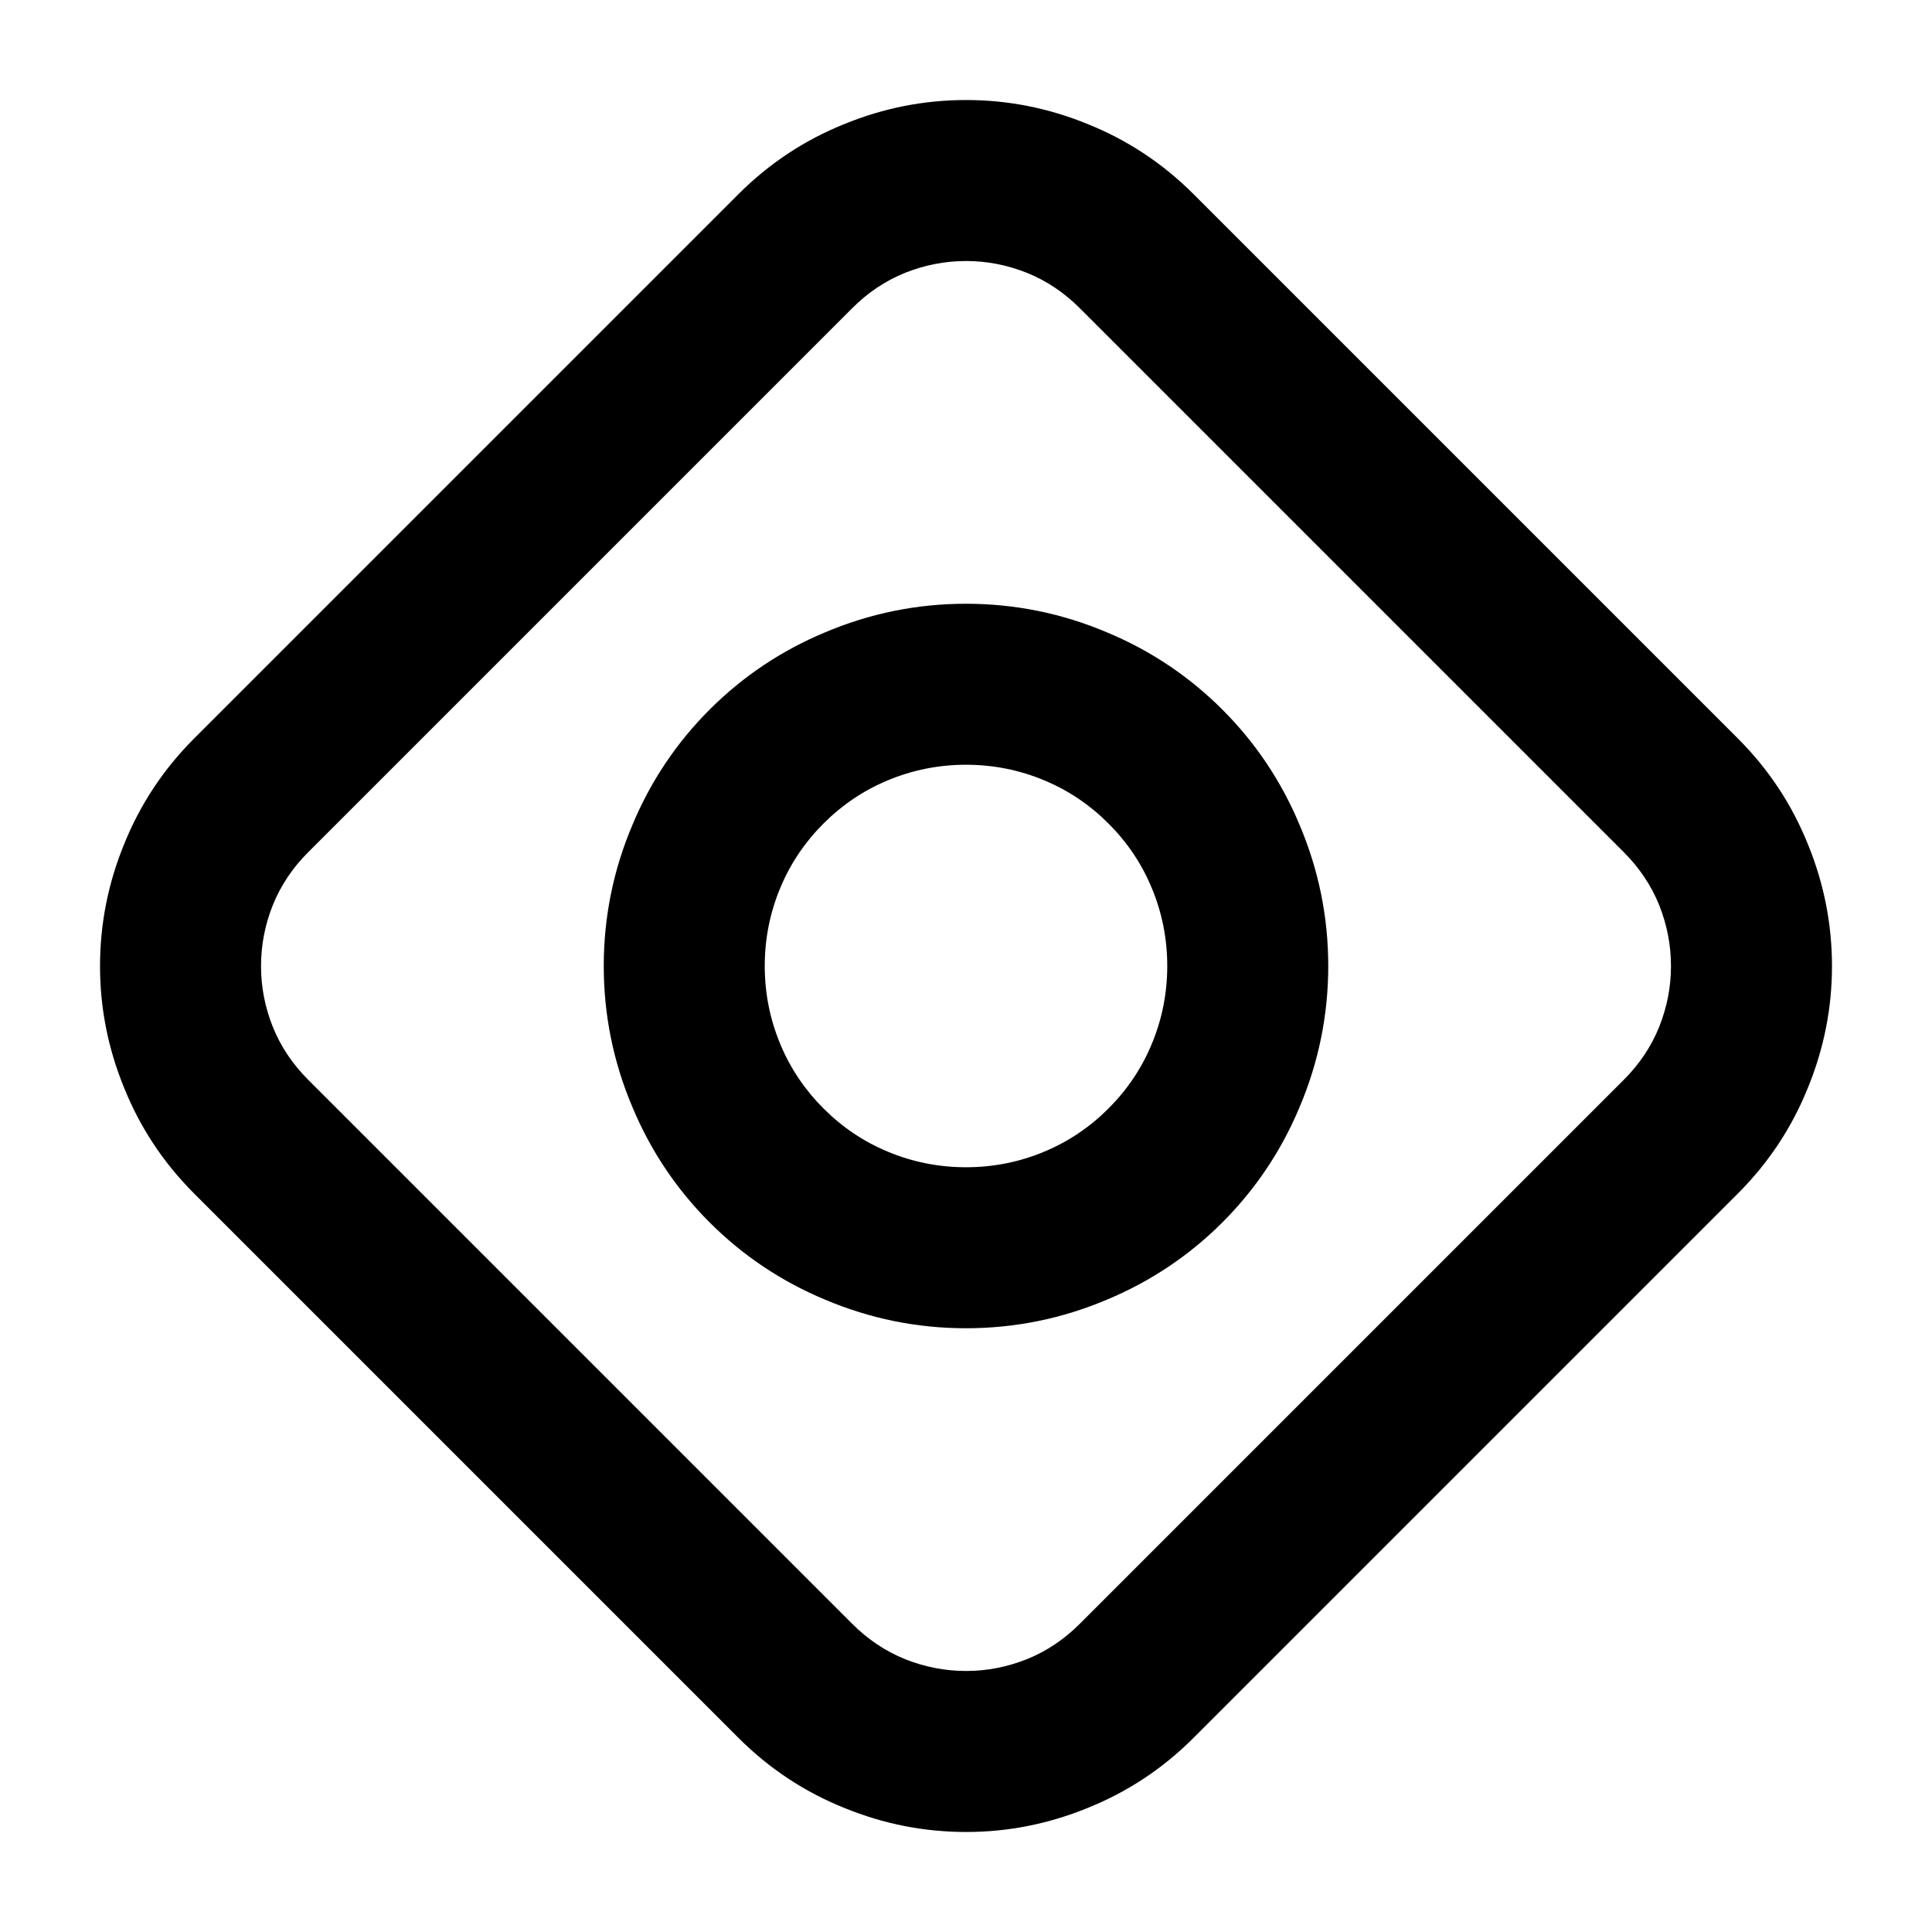 <svg xmlns="http://www.w3.org/2000/svg" xmlns:xlink="http://www.w3.org/1999/xlink" width="48" height="48" viewBox="0 0 48 48" fill="none">
<path d="M4.825 29.655L18.345 43.175C19.115 43.945 19.995 44.525 20.995 44.925C21.955 45.315 22.955 45.515 24.005 45.515C25.045 45.515 26.045 45.315 27.005 44.925C28.005 44.525 28.885 43.945 29.655 43.175L43.175 29.655C43.945 28.885 44.525 28.005 44.925 27.005C45.315 26.045 45.515 25.045 45.515 24.005C45.515 22.955 45.315 21.955 44.925 20.995C44.525 19.995 43.945 19.115 43.175 18.345L29.655 4.825C28.885 4.055 28.005 3.475 27.005 3.075C26.045 2.685 25.045 2.485 24.005 2.485C22.955 2.485 21.955 2.685 20.995 3.075C19.995 3.475 19.115 4.055 18.345 4.825L4.825 18.345C4.055 19.115 3.475 19.995 3.075 20.995C2.685 21.955 2.485 22.955 2.485 24.005C2.485 25.045 2.685 26.045 3.075 27.005C3.475 28.005 4.055 28.885 4.825 29.655ZM22.495 41.225C22.975 41.415 23.475 41.515 24.005 41.515C24.525 41.515 25.025 41.415 25.505 41.225C26.005 41.025 26.445 40.725 26.825 40.345L40.345 26.825C40.725 26.445 41.025 26.005 41.225 25.505C41.415 25.025 41.515 24.525 41.515 24.005C41.515 23.475 41.415 22.975 41.225 22.495C41.025 21.995 40.725 21.555 40.345 21.175L26.825 7.655C26.445 7.275 26.005 6.975 25.505 6.775C25.025 6.585 24.525 6.485 24.005 6.485C23.475 6.485 22.975 6.585 22.495 6.775C21.995 6.975 21.555 7.275 21.175 7.655L7.655 21.175C7.275 21.555 6.975 21.995 6.775 22.495C6.585 22.975 6.485 23.475 6.485 24.005C6.485 24.525 6.585 25.025 6.775 25.505C6.975 26.005 7.275 26.445 7.655 26.825L21.175 40.345C21.555 40.725 21.995 41.025 22.495 41.225ZM24 15C22.78 15 21.61 15.24 20.5 15.71C19.42 16.16 18.46 16.8 17.63 17.63C16.8 18.46 16.16 19.42 15.71 20.5C15.24 21.61 15 22.78 15 24C15 25.22 15.24 26.39 15.71 27.5C16.16 28.58 16.8 29.54 17.63 30.37C18.46 31.2 19.42 31.84 20.5 32.29C21.61 32.76 22.78 33 24 33C25.22 33 26.39 32.76 27.5 32.29C28.58 31.84 29.54 31.2 30.37 30.37C31.2 29.54 31.84 28.58 32.29 27.5C32.76 26.39 33 25.22 33 24C33 22.78 32.76 21.61 32.29 20.5C31.84 19.42 31.2 18.46 30.37 17.63C29.54 16.8 28.58 16.16 27.5 15.71C26.39 15.24 25.22 15 24 15ZM20.46 20.46C20 20.92 19.64 21.45 19.39 22.05C19.13 22.67 19 23.32 19 24C19 24.68 19.13 25.33 19.39 25.95C19.64 26.55 20 27.08 20.46 27.54C20.92 28 21.45 28.36 22.05 28.61C22.67 28.87 23.32 29 24 29C24.68 29 25.33 28.87 25.95 28.61C26.55 28.36 27.08 28 27.54 27.54C28 27.08 28.36 26.55 28.61 25.95C28.87 25.33 29 24.68 29 24C29 23.32 28.87 22.67 28.61 22.05C28.36 21.45 28 20.92 27.54 20.46C27.08 20 26.55 19.64 25.95 19.39C25.33 19.13 24.68 19 24 19C23.32 19 22.67 19.13 22.05 19.39C21.45 19.64 20.92 20 20.46 20.46Z" fill-rule="evenodd"  fill="#000000" >
</path>
</svg>

